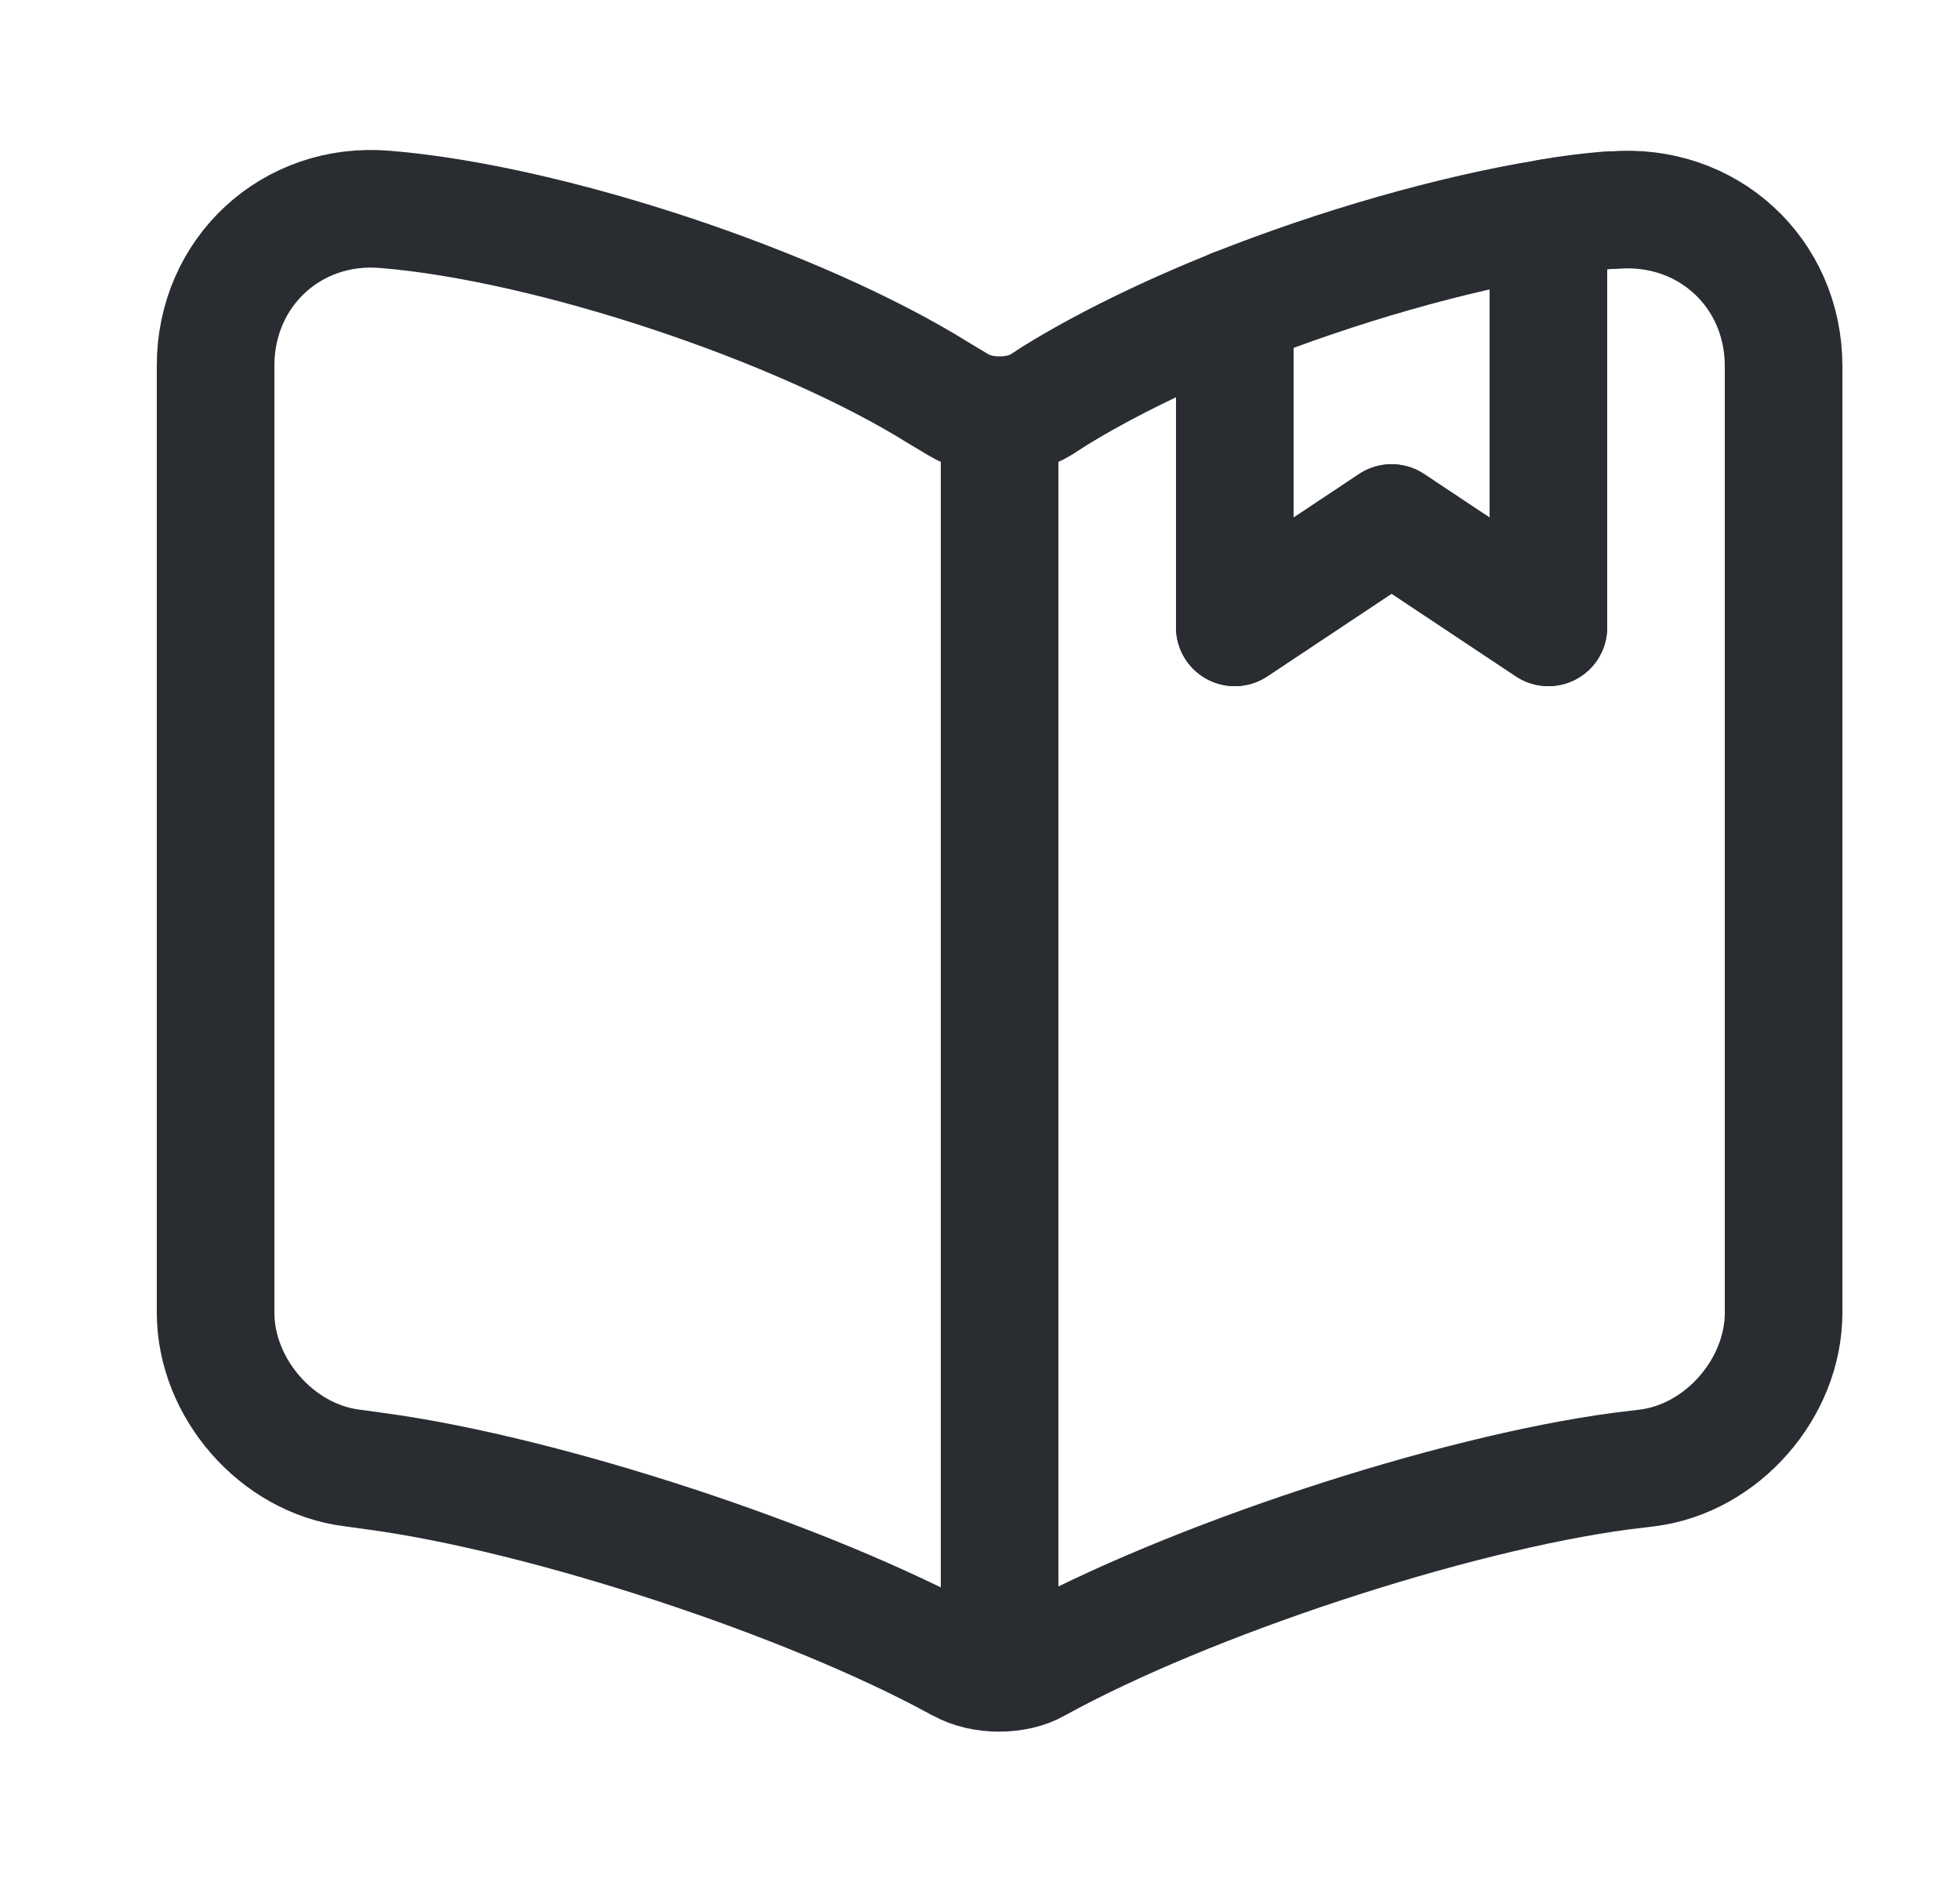 <svg width="25" height="24" viewBox="0 0 25 24" fill="none" xmlns="http://www.w3.org/2000/svg">
<path d="M22.75 4.67V16.74C22.75 17.7 21.97 18.6 21.01 18.72L20.68 18.76C18.5 19.05 15.14 20.16 13.22 21.22C12.96 21.37 12.53 21.37 12.26 21.22L12.22 21.2C10.3 20.15 6.95 19.05 4.78 18.76L4.49 18.72C3.53 18.6 2.75 17.7 2.75 16.74V4.66C2.75 3.47 3.72 2.57 4.91 2.67C7.01 2.84 10.19 3.9 11.97 5.01L12.22 5.16C12.51 5.34 12.99 5.34 13.28 5.16L13.45 5.05C14.08 4.66 14.88 4.27 15.75 3.92V8L17.75 6.67L19.75 8V2.78C20.02 2.73 20.28 2.7 20.52 2.68H20.58C21.77 2.58 22.75 3.47 22.75 4.67Z" stroke="#292D32" stroke-width="1.5" stroke-linecap="round" stroke-linejoin="round"/>
<path d="M12.75 5.49V20.49" stroke="#292D32" stroke-width="1.5" stroke-linecap="round" stroke-linejoin="round"/>
<path d="M19.75 2.78V8L17.75 6.67L15.75 8V3.92C17.06 3.4 18.52 2.98 19.75 2.78Z" stroke="#292D32" stroke-width="1.5" stroke-linecap="round" stroke-linejoin="round"/>
</svg>
